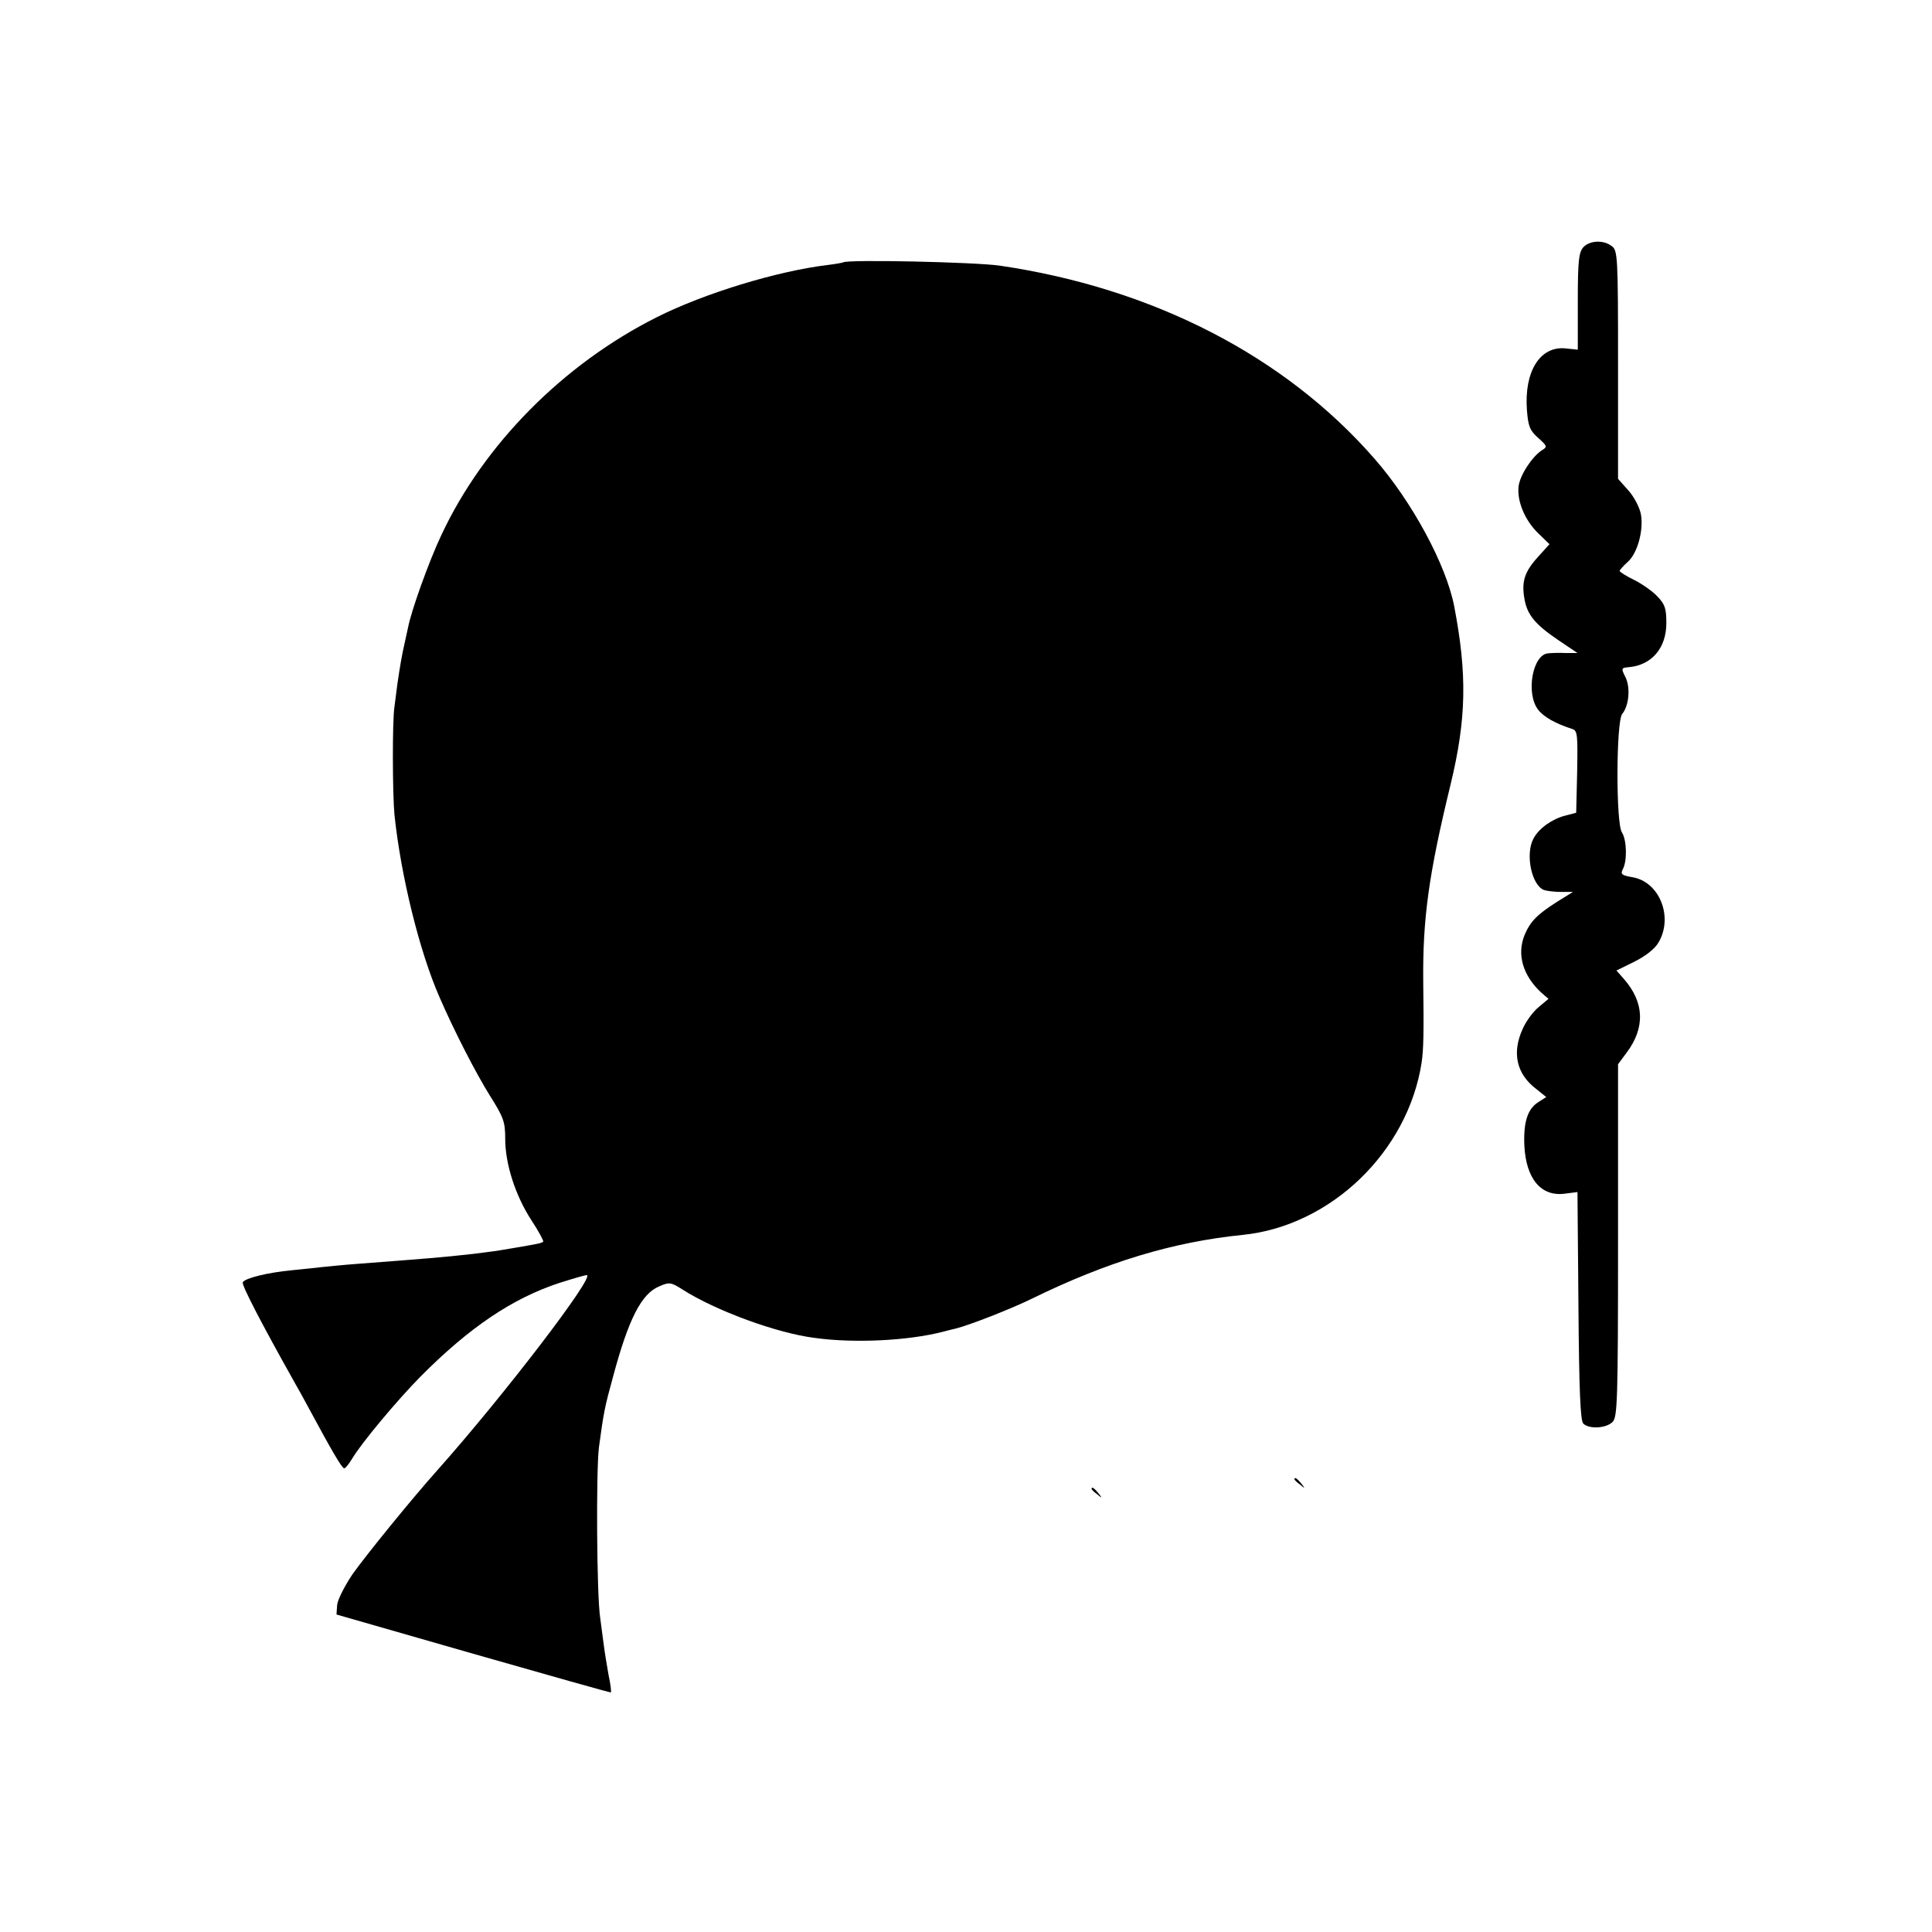 <?xml version="1.0" standalone="no"?>
<!DOCTYPE svg PUBLIC "-//W3C//DTD SVG 20010904//EN"
 "http://www.w3.org/TR/2001/REC-SVG-20010904/DTD/svg10.dtd">
<svg version="1.0" xmlns="http://www.w3.org/2000/svg"
 width="600pt" height="600pt" viewBox="0 0 600 600"
 preserveAspectRatio="xMidYMid meet">
<g transform="translate(0,600) scale(0.1,-0.1)"
fill="#000000" stroke="none">
<path d="M4917 5232 c-14 -16 -17 -43 -17 -168 l0 -150 -38 4 c-79 8 -129 -71
-120 -192 4 -50 9 -63 35 -86 28 -25 29 -28 12 -38 -31 -20 -69 -78 -73 -113
-5 -46 20 -106 62 -146 l34 -33 -36 -40 c-41 -45 -51 -76 -42 -128 8 -50 32
-80 104 -129 l61 -41 -37 0 c-20 1 -45 0 -54 -1 -48 -3 -70 -123 -32 -174 17
-23 54 -44 107 -61 16 -5 17 -18 15 -133 l-3 -127 -34 -9 c-40 -10 -81 -39
-98 -70 -27 -48 -7 -146 32 -161 9 -3 33 -6 53 -6 l37 0 -50 -31 c-61 -39 -82
-60 -100 -102 -25 -61 -6 -127 53 -181 l21 -18 -31 -26 c-17 -14 -39 -44 -49
-67 -34 -74 -20 -140 42 -187 l31 -25 -25 -16 c-33 -21 -46 -62 -43 -134 5
-104 52 -160 126 -150 l39 5 3 -354 c2 -261 6 -356 15 -365 18 -18 71 -15 91
5 15 15 17 63 17 564 l0 547 26 35 c59 78 56 157 -8 230 l-23 26 55 27 c34 17
63 39 75 59 48 79 4 191 -82 204 -32 6 -36 9 -28 25 14 26 12 91 -3 114 -19
28 -18 345 1 368 21 25 26 82 10 114 -14 28 -13 29 10 31 71 6 117 59 117 137
0 45 -4 58 -28 83 -15 16 -48 39 -72 51 -25 12 -45 25 -45 28 0 3 11 15 24 27
31 26 51 99 42 149 -4 21 -21 54 -39 74 l-32 36 0 354 c0 338 -1 356 -20 369
-26 20 -69 17 -88 -4z"/>
<path d="M2618 5185 c-2 -1 -23 -5 -48 -8 -157 -19 -383 -88 -530 -162 -291
-146 -538 -396 -669 -676 -39 -82 -95 -239 -104 -289 -3 -14 -8 -36 -11 -50
-8 -34 -15 -77 -22 -125 -3 -22 -7 -53 -9 -70 -7 -45 -6 -272 0 -335 20 -191
78 -426 140 -567 46 -106 113 -236 156 -305 43 -68 48 -82 48 -135 0 -77 31
-175 81 -252 23 -35 39 -65 37 -67 -5 -5 -17 -7 -87 -19 -25 -4 -52 -9 -60
-10 -8 -1 -40 -5 -70 -9 -97 -11 -151 -15 -360 -31 -41 -3 -91 -8 -110 -10
-19 -2 -62 -7 -95 -10 -73 -7 -143 -24 -151 -37 -5 -7 58 -128 159 -308 11
-19 32 -57 47 -85 70 -130 102 -185 109 -185 4 0 14 13 24 29 28 48 140 182
213 256 151 152 285 243 432 291 41 13 79 24 84 24 29 0 -259 -376 -463 -605
-78 -87 -225 -268 -265 -325 -24 -36 -46 -79 -47 -95 l-2 -29 425 -122 c234
-67 426 -121 427 -120 2 2 -1 26 -7 54 -5 28 -12 70 -15 94 -3 24 -8 61 -11
83 -11 70 -13 457 -4 530 15 111 18 125 44 220 48 179 88 257 143 280 32 14
37 13 73 -10 104 -66 292 -135 410 -150 122 -17 289 -9 398 19 12 3 30 8 40
10 41 10 172 61 237 93 233 114 437 176 655 198 273 28 512 258 555 535 6 41
7 92 5 250 -2 197 17 335 85 614 49 203 52 341 11 554 -25 128 -130 323 -247
457 -278 319 -688 530 -1164 600 -76 11 -476 20 -487 10z"/>
<path d="M4020 1406 c0 -2 8 -10 18 -17 15 -13 16 -12 3 4 -13 16 -21 21 -21
13z"/>
<path d="M3390 1376 c0 -2 8 -10 18 -17 15 -13 16 -12 3 4 -13 16 -21 21 -21
13z"/>
</g>
</svg>
